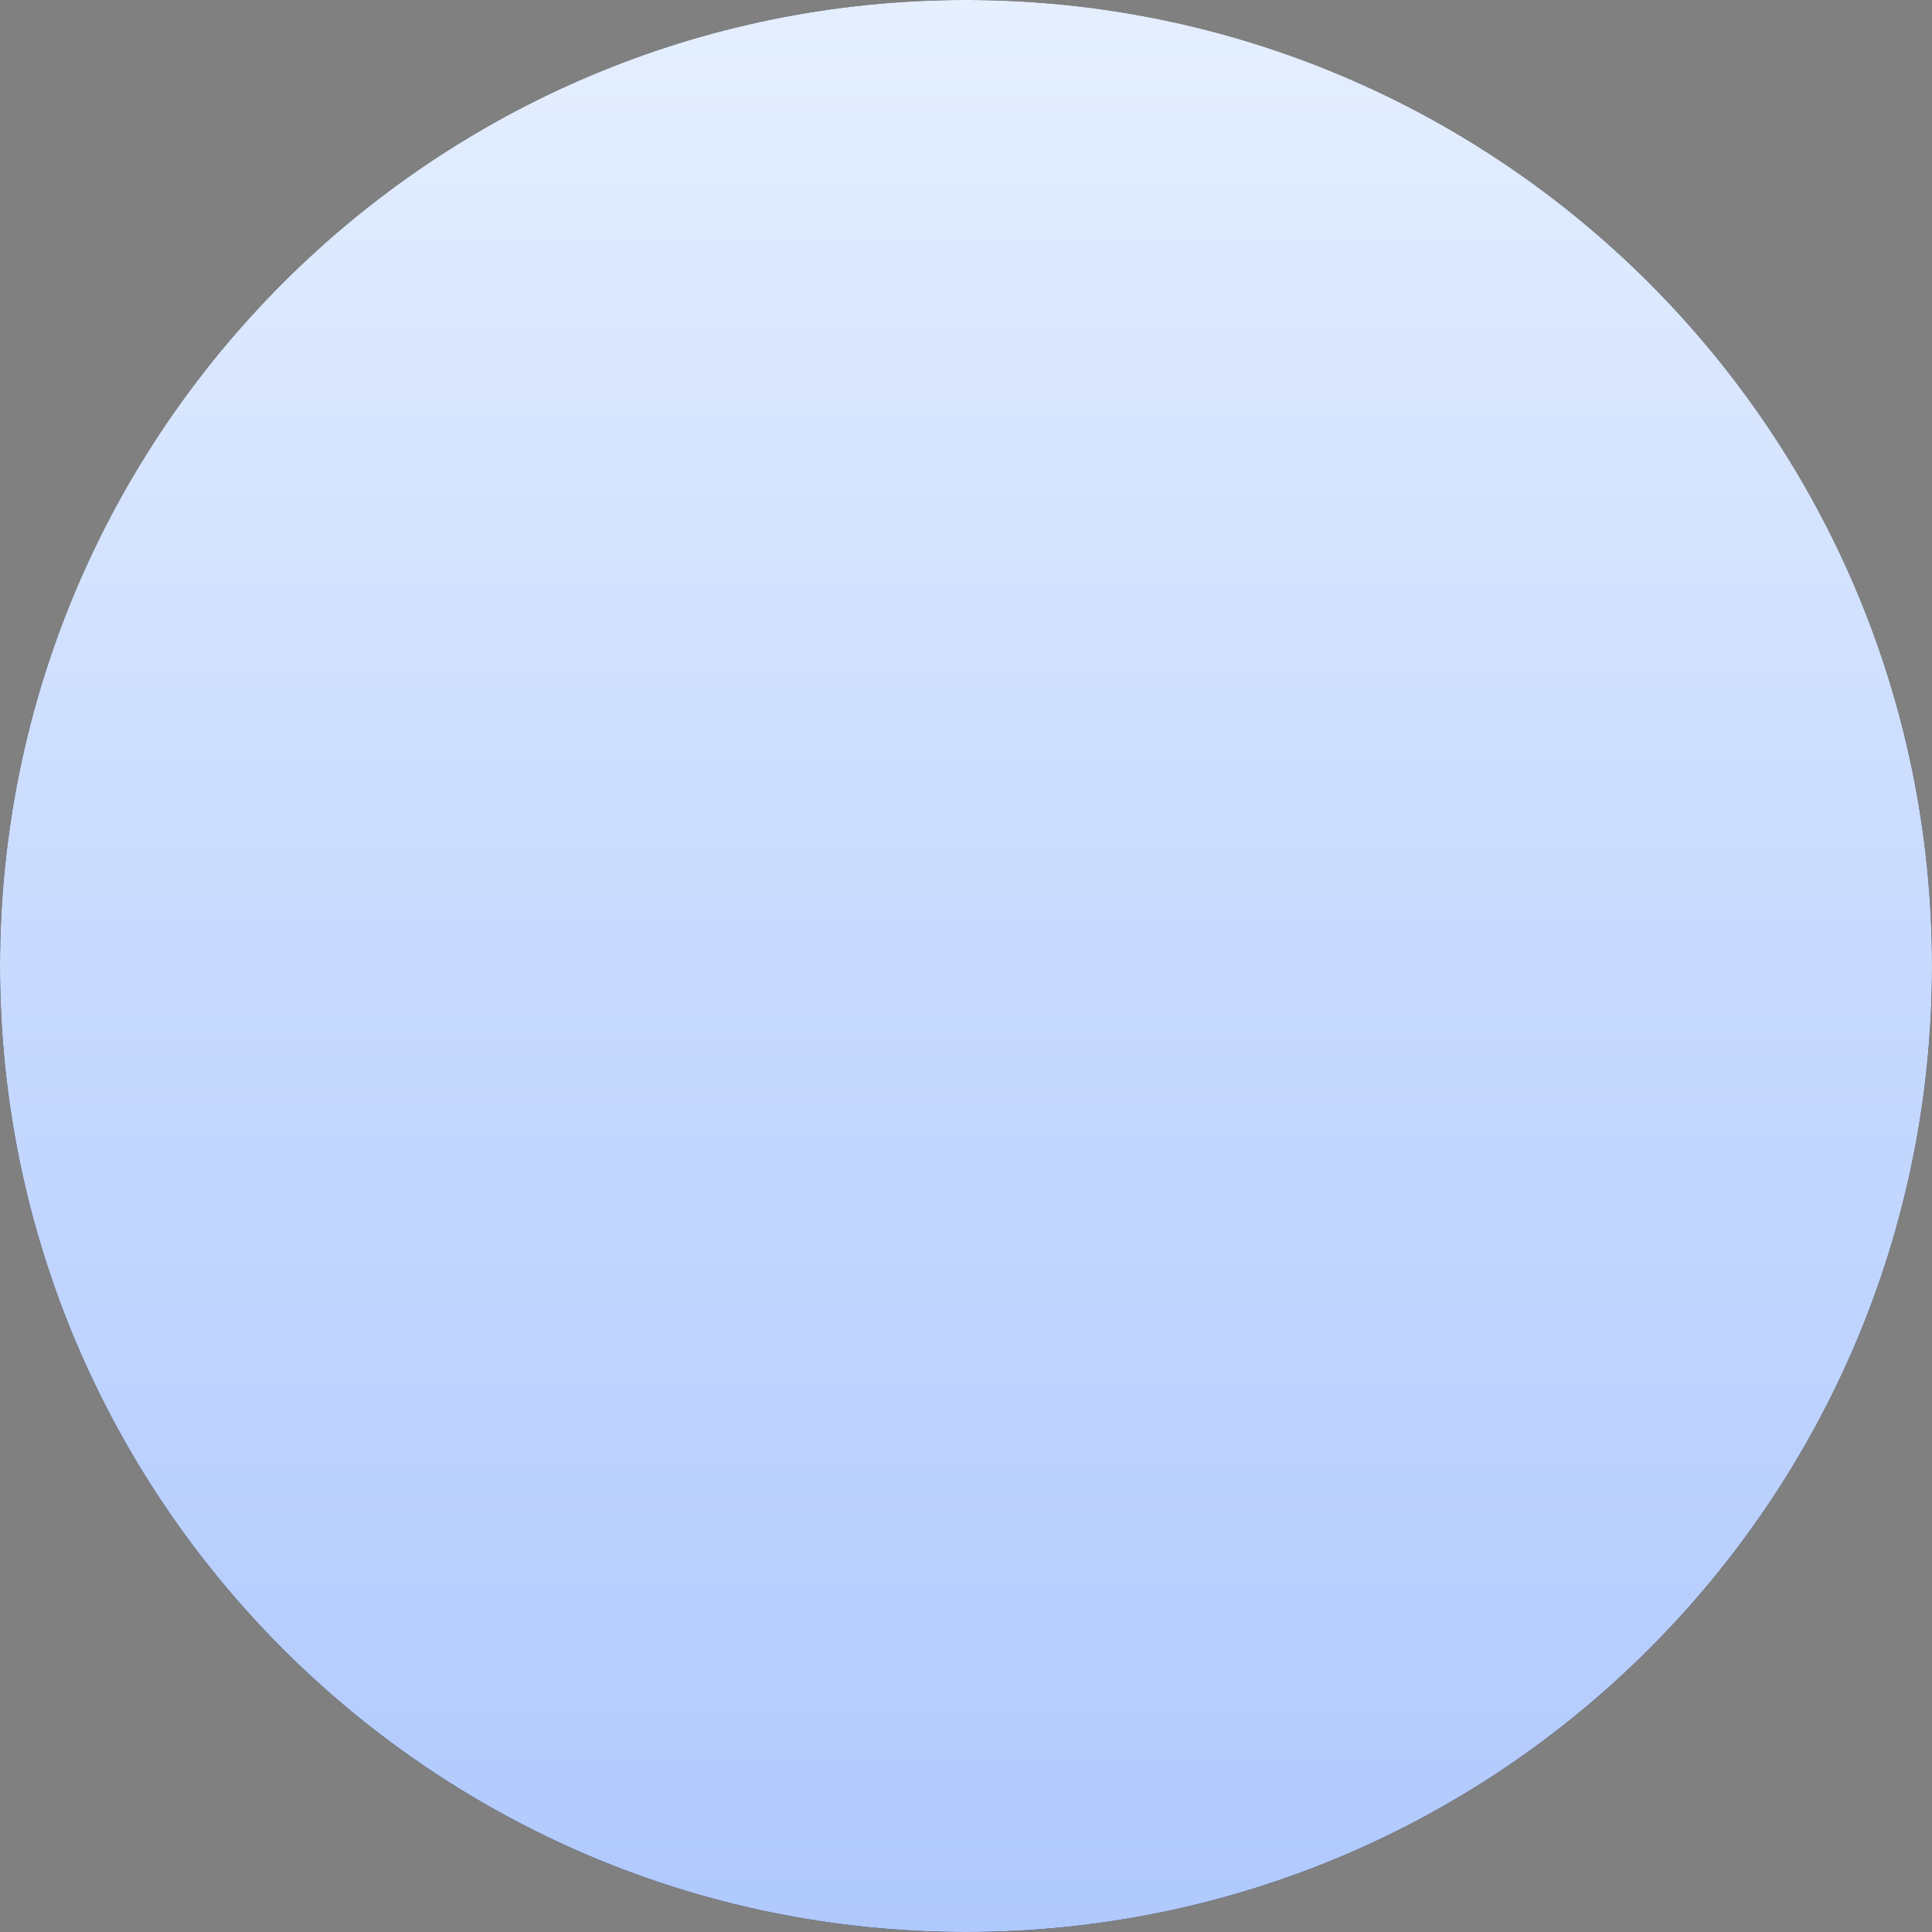 <svg 
 xmlns="http://www.w3.org/2000/svg"
 xmlns:xlink="http://www.w3.org/1999/xlink"
 width="141px" height="141px">
<rect width="100%" height="100%" fill="#808080" stroke="none"/>
<defs>
<linearGradient id="PSgrad_0" x1="0%" x2="0%" y1="0%" y2="100%">
  <stop offset="0%" stop-color="rgb(229,239,254)" stop-opacity="1" />
  <stop offset="43%" stop-color="rgb(203,220,254)" stop-opacity="1" />
  <stop offset="100%" stop-color="rgb(176,201,253)" stop-opacity="1" />
</linearGradient>

</defs>
<path fill-rule="evenodd"  fill="rgb(0, 0, 0)"
 d="M70.500,-0.001 C109.436,-0.001 141.000,31.563 141.000,70.499 C141.000,109.435 109.436,141.000 70.500,141.000 C31.564,141.000 -0.000,109.435 -0.000,70.499 C-0.000,31.563 31.564,-0.001 70.500,-0.001 Z"/>
<path fill="url(#PSgrad_0)"
 d="M70.500,-0.001 C109.436,-0.001 141.000,31.563 141.000,70.499 C141.000,109.435 109.436,141.000 70.500,141.000 C31.564,141.000 -0.000,109.435 -0.000,70.499 C-0.000,31.563 31.564,-0.001 70.500,-0.001 Z"/>
</svg>